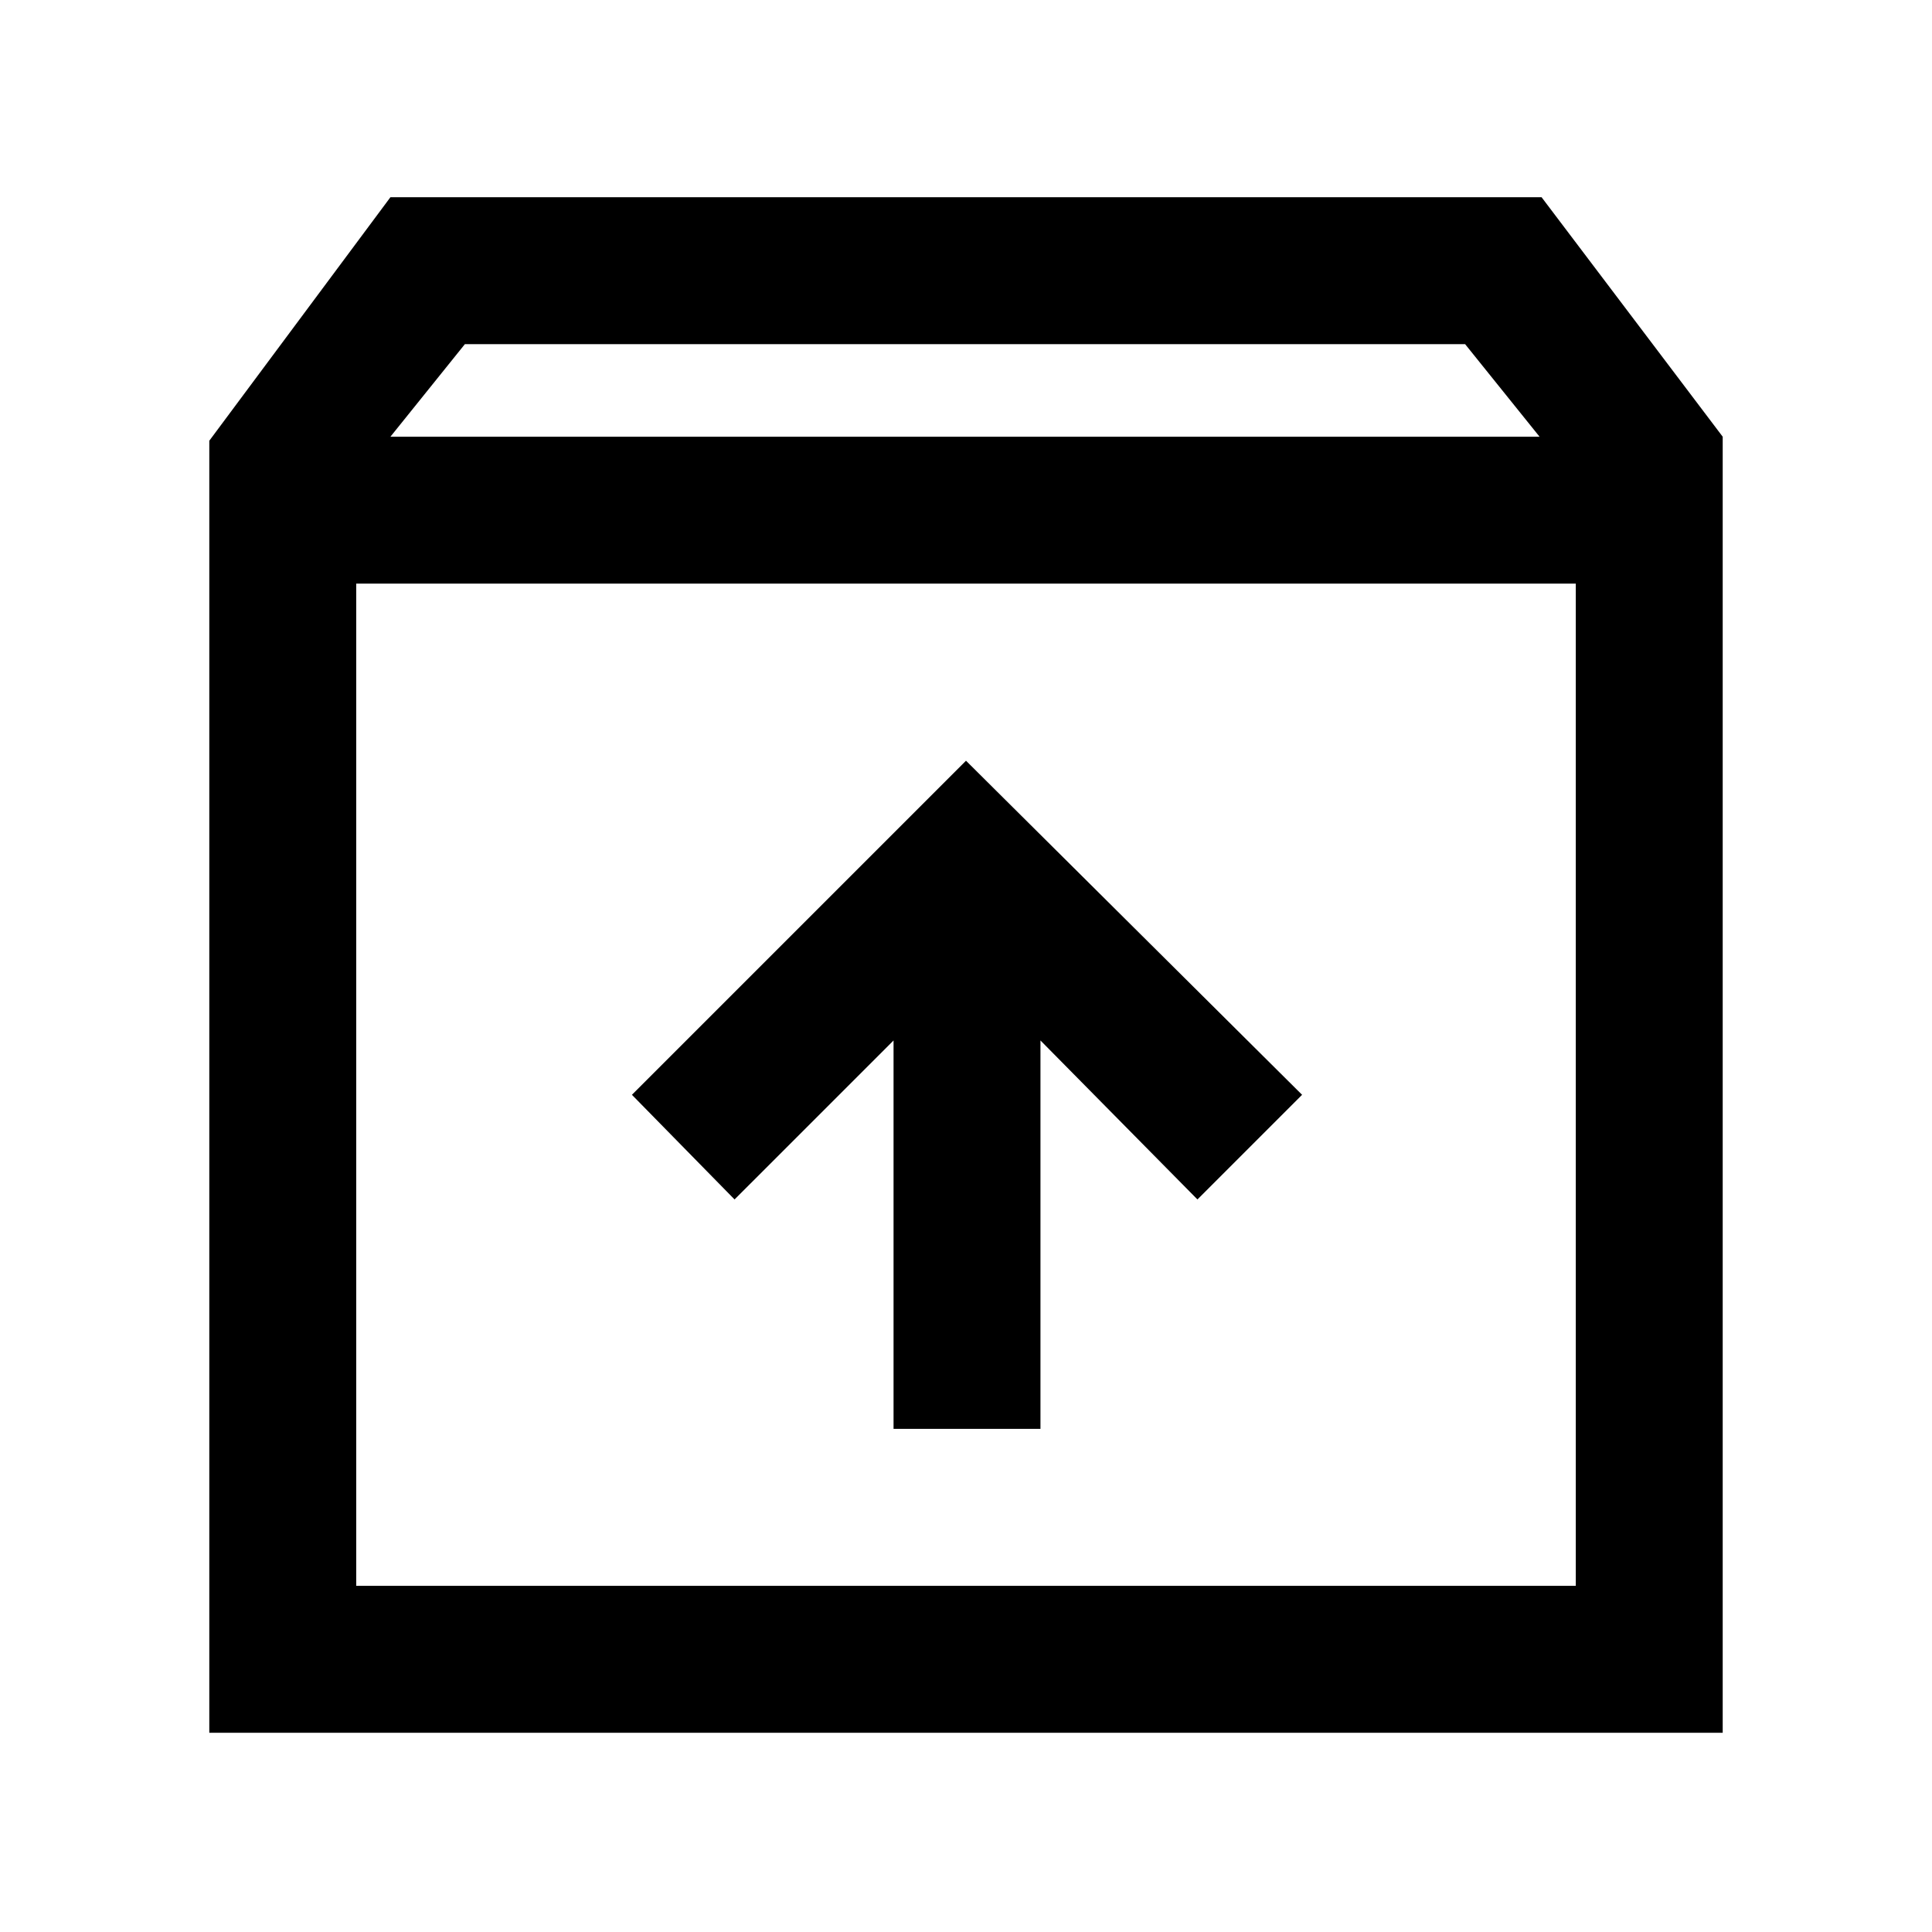 <svg xmlns="http://www.w3.org/2000/svg" height="48" width="48"><path d="M5.2 43.05V10.95L9.7 4.9H38.3L42.8 10.85V43.05ZM9.7 10.85H38.25L36.4 8.55H11.55ZM8.85 39.4H39.15V14.5H8.85ZM22.2 35.5H25.85V25.85L29.75 29.8L32.35 27.2L24 18.9L15.7 27.2L18.25 29.8L22.2 25.85ZM8.85 39.4V14.5V39.4Z"/></svg>